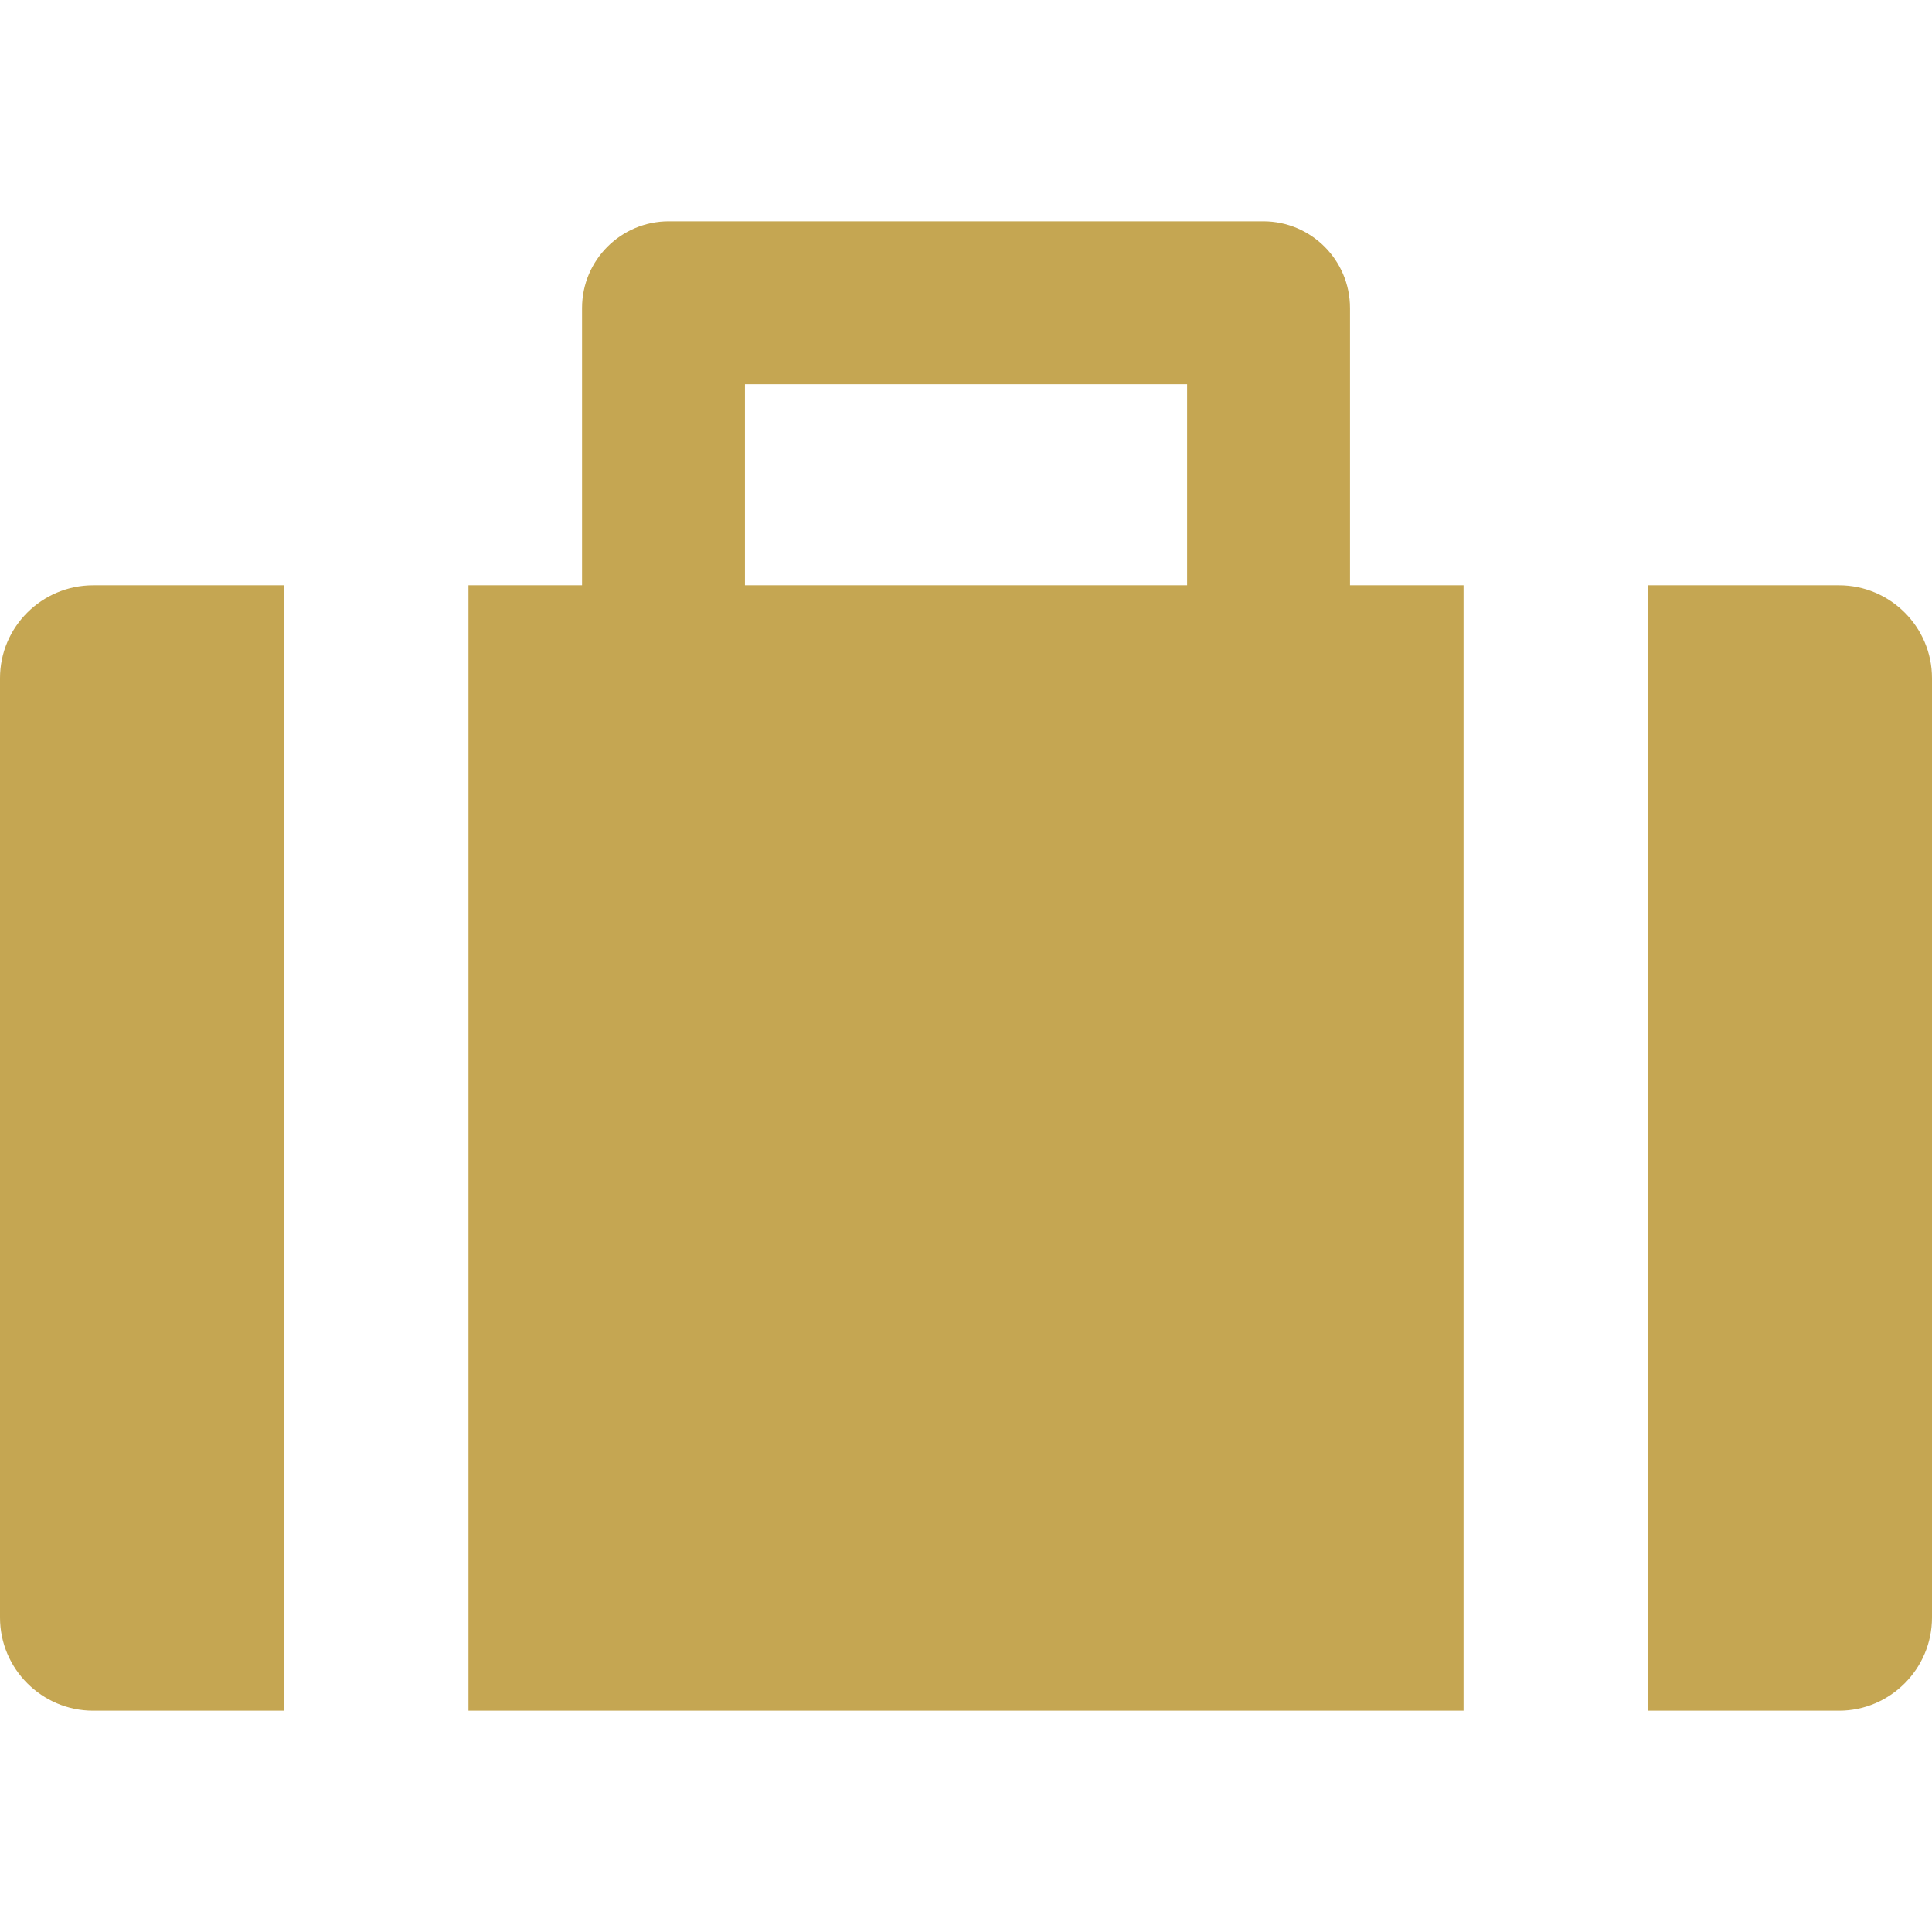 <!--?xml version="1.0" encoding="utf-8"?-->
<!-- Generator: Adobe Illustrator 18.0.0, SVG Export Plug-In . SVG Version: 6.00 Build 0)  -->

<svg version="1.1" id="_x32_" xmlns="http://www.w3.org/2000/svg" xmlns:xlink="http://www.w3.org/1999/xlink" x="0px" y="0px" viewBox="0 0 512 512" style="width: 256px; height: 256px; opacity: 1;" xml:space="preserve">
<style type="text/css">
	.st0{fill:#4B4B4B;}
</style>
<g>
	<path class="st0" d="M0,179.714v248.969c0,13.568,11.101,24.669,24.669,24.669h50.632V155.107H24.669
		C11.101,155.107,0,166.146,0,179.714z" style="fill:#c5a652;"></path>
	<path class="st0" d="M487.393,155.107h-50.632v298.245h50.632c13.506,0,24.607-11.101,24.607-24.669V179.714
		C512,166.146,500.899,155.107,487.393,155.107z" style="fill:#c5a652;"></path>
	<path class="st0" d="M357.765,81.621c0-12.668-10.305-22.973-22.97-22.973h-157.57c-12.672,0-22.976,10.305-22.976,22.973v73.486
		h-30.101v298.245h263.709V155.107h-30.09V81.621z M197.418,101.818h117.177v53.289H197.418V101.818z" style="fill:#c5a652;"></path>
</g>
</svg>
